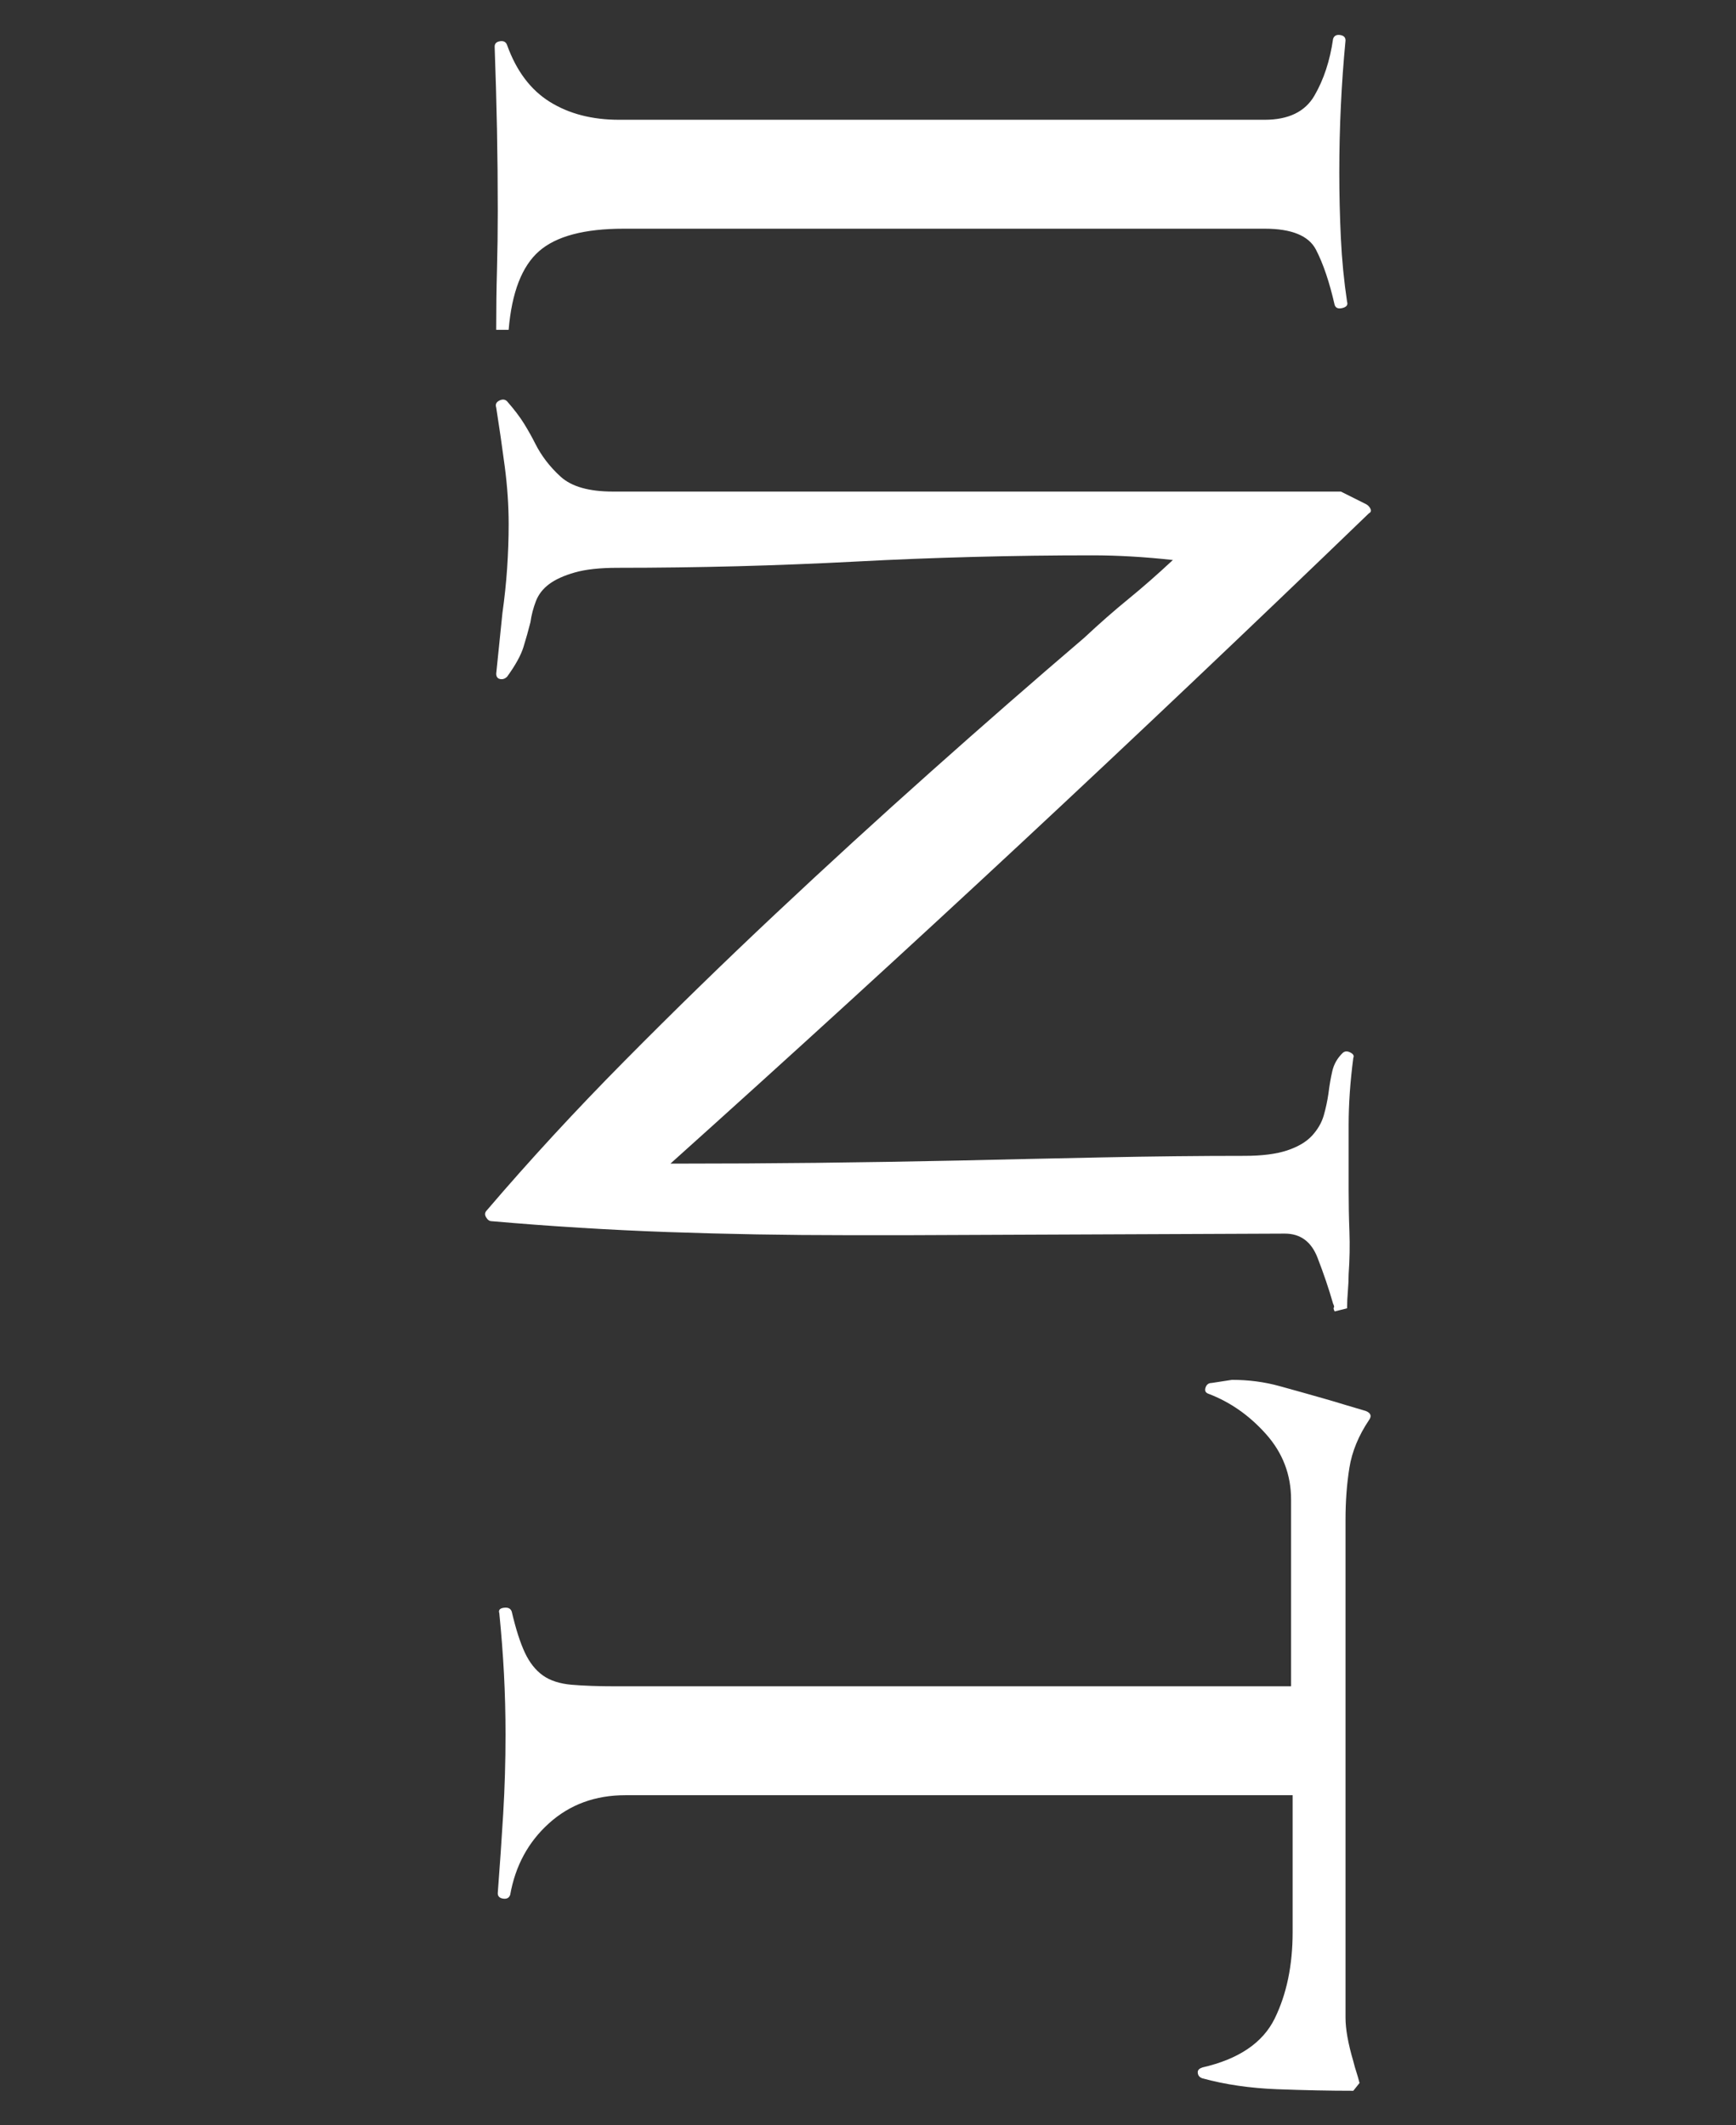 <?xml version="1.0" encoding="utf-8"?>
<!-- Generator: Adobe Illustrator 16.0.3, SVG Export Plug-In . SVG Version: 6.00 Build 0)  -->
<!DOCTYPE svg PUBLIC "-//W3C//DTD SVG 1.1//EN" "http://www.w3.org/Graphics/SVG/1.1/DTD/svg11.dtd">
<svg version="1.1" id="Layer_1" xmlns="http://www.w3.org/2000/svg" xmlns:xlink="http://www.w3.org/1999/xlink" x="0px" y="0px"
	 width="184.725px" height="226.104px" viewBox="0 0 184.725 226.104" enable-background="new 0 0 184.725 226.104"
	 xml:space="preserve">
<rect x="0" y="0" width="184.725" height="226.104" fill="#333333" stroke="none"/>
<g enable-background="new    ">
	<path fill="#FFFFFF" d="M52.883,28.718c0.055-2.043,0.083-4.112,0.083-6.207c0-2.979-0.028-5.905-0.083-8.773
		c-0.057-2.871-0.14-5.793-0.248-8.772c0-0.331,0.191-0.525,0.579-0.58c0.386-0.057,0.634,0.083,0.745,0.414
		c0.993,2.757,2.509,4.771,4.552,6.042c2.04,1.267,4.495,1.903,7.365,1.903h68.692c2.537,0,4.304-0.856,5.296-2.565
		c0.994-1.712,1.656-3.724,1.986-6.042c0.109-0.331,0.357-0.471,0.746-0.414c0.385,0.055,0.578,0.249,0.578,0.58
		c-0.222,2.317-0.387,4.635-0.496,6.952c-0.111,2.317-0.166,4.689-0.166,7.118c0,2.317,0.055,4.635,0.166,6.952
		c0.109,2.317,0.331,4.578,0.662,6.787c0.109,0.331-0.057,0.551-0.496,0.662c-0.442,0.109-0.719,0-0.828-0.331
		c-0.553-2.428-1.215-4.386-1.986-5.876c-0.773-1.49-2.594-2.234-5.462-2.234H66.373c-4.195,0-7.2,0.799-9.021,2.4
		c-1.82,1.599-2.896,4.387-3.228,8.359H52.8C52.8,32.882,52.826,30.758,52.883,28.718z"/>
	<path fill="#FFFFFF" d="M141.934,139.121c0.054-0.057,0.025-0.193-0.084-0.413c-0.441-1.547-0.992-3.174-1.654-4.883
		c-0.662-1.713-1.821-2.566-3.477-2.566l-39.891,0.166h-6.786c-6.401,0-12.72-0.111-18.952-0.331
		c-6.236-0.223-12.497-0.608-18.787-1.159c-0.223,0-0.414-0.14-0.58-0.413c-0.165-0.277-0.14-0.525,0.083-0.745
		c4.523-5.297,9.406-10.594,14.649-15.891c5.239-5.297,10.593-10.511,16.056-15.642c5.462-5.131,10.978-10.18,16.552-15.146
		c5.57-4.966,11.008-9.711,16.305-14.235c1.654-1.547,3.227-2.925,4.717-4.138c1.49-1.216,3.063-2.594,4.717-4.138
		c-2.979-0.331-5.85-0.497-8.607-0.497c-4.194,0-8.387,0.054-12.579,0.166c-4.194,0.109-8.388,0.274-12.58,0.497
		c-4.195,0.22-8.387,0.385-12.58,0.497c-4.195,0.108-8.441,0.166-12.745,0.166c-1.878,0-3.394,0.166-4.552,0.497
		c-1.159,0.331-2.069,0.745-2.731,1.241s-1.133,1.102-1.407,1.821c-0.276,0.717-0.471,1.461-0.579,2.235
		c-0.223,0.882-0.471,1.764-0.745,2.648c-0.276,0.882-0.855,1.929-1.737,3.145c-0.223,0.22-0.471,0.303-0.745,0.249
		c-0.276-0.057-0.414-0.249-0.414-0.58c0.108-1.104,0.22-2.18,0.331-3.228c0.108-1.05,0.22-2.126,0.331-3.228
		c0.22-1.547,0.386-3.119,0.497-4.718c0.108-1.601,0.165-3.173,0.165-4.717c0-1.986-0.14-4.029-0.414-6.125
		c-0.276-2.097-0.579-4.195-0.91-6.29c-0.111-0.331,0-0.58,0.331-0.745s0.605-0.14,0.828,0.083c0.771,0.882,1.378,1.681,1.82,2.4
		c0.439,0.716,0.828,1.407,1.159,2.069c0.662,1.324,1.572,2.508,2.73,3.559c1.159,1.047,3.006,1.572,5.545,1.572h77.465l2.648,1.324
		c0.22,0.109,0.385,0.274,0.496,0.497c0.109,0.22,0.055,0.386-0.165,0.497c-12.472,12.026-24.745,23.67-36.829,34.926
		c-12.083,11.256-24.58,22.677-37.49,34.264h0.496c5.074,0,10.098-0.028,15.063-0.083c4.966-0.057,10.04-0.14,15.229-0.248
		c4.742-0.111,9.791-0.223,15.145-0.331c5.352-0.111,10.4-0.165,15.146-0.165c1.875,0,3.393-0.194,4.551-0.58
		c1.159-0.388,2.041-0.91,2.648-1.572c0.605-0.662,1.02-1.381,1.242-2.151c0.22-0.773,0.385-1.547,0.496-2.317
		c0.109-0.885,0.248-1.684,0.414-2.4c0.166-0.719,0.522-1.353,1.076-1.903c0.219-0.223,0.496-0.248,0.827-0.083
		c0.331,0.166,0.44,0.357,0.331,0.579c-0.331,2.537-0.496,4.909-0.496,7.118c0,2.317,0,4.635,0,6.951
		c0,1.434,0.025,2.897,0.082,4.387c0.055,1.49,0.026,3.006-0.082,4.552c0,0.551-0.029,1.159-0.083,1.821
		c-0.058,0.662-0.083,1.267-0.083,1.82l-1.324,0.331C141.905,139.312,141.877,139.176,141.934,139.121z"/>
	<path fill="#FFFFFF" d="M135.892,222.297c-2.871-0.111-5.52-0.496-7.945-1.158c-0.331-0.111-0.497-0.331-0.497-0.662
		c0-0.223,0.166-0.389,0.497-0.497c3.861-0.885,6.427-2.622,7.696-5.214c1.268-2.594,1.904-5.656,1.904-9.187v-14.566h-71.01
		c-3.201,0-5.904,0.993-8.11,2.979c-2.209,1.986-3.587,4.523-4.138,7.614c-0.111,0.331-0.359,0.469-0.745,0.414
		c-0.388-0.057-0.579-0.248-0.579-0.579c0.22-2.871,0.413-5.685,0.579-8.442c0.165-2.759,0.248-5.573,0.248-8.441
		c0-2.209-0.057-4.36-0.165-6.455c-0.111-2.098-0.277-4.25-0.497-6.456c-0.111-0.331,0.055-0.524,0.497-0.579
		c0.439-0.057,0.716,0.083,0.827,0.414c0.439,1.875,0.91,3.336,1.407,4.386c0.496,1.048,1.13,1.847,1.903,2.4
		c0.771,0.551,1.792,0.882,3.063,0.993c1.267,0.108,2.84,0.166,4.717,0.166h71.837v-19.863c0-2.648-0.885-4.966-2.648-6.952
		c-1.766-1.986-3.807-3.422-6.124-4.304c-0.331-0.11-0.442-0.331-0.331-0.662c0.108-0.331,0.331-0.496,0.662-0.496l2.152-0.331
		c1.764,0,3.447,0.22,5.048,0.662c1.599,0.439,3.171,0.882,4.718,1.324c0.771,0.22,1.516,0.439,2.234,0.662
		c0.717,0.22,1.461,0.439,2.234,0.662c0.551,0.22,0.662,0.551,0.331,0.993c-1.104,1.655-1.795,3.336-2.069,5.048
		c-0.276,1.71-0.414,3.56-0.414,5.546v52.967c0,1.213,0.275,2.758,0.828,4.635c0.109,0.439,0.22,0.828,0.331,1.159
		c0.108,0.331,0.22,0.716,0.331,1.158l-0.662,0.828C141.464,222.463,138.76,222.405,135.892,222.297z"/>
</g>
</svg>
